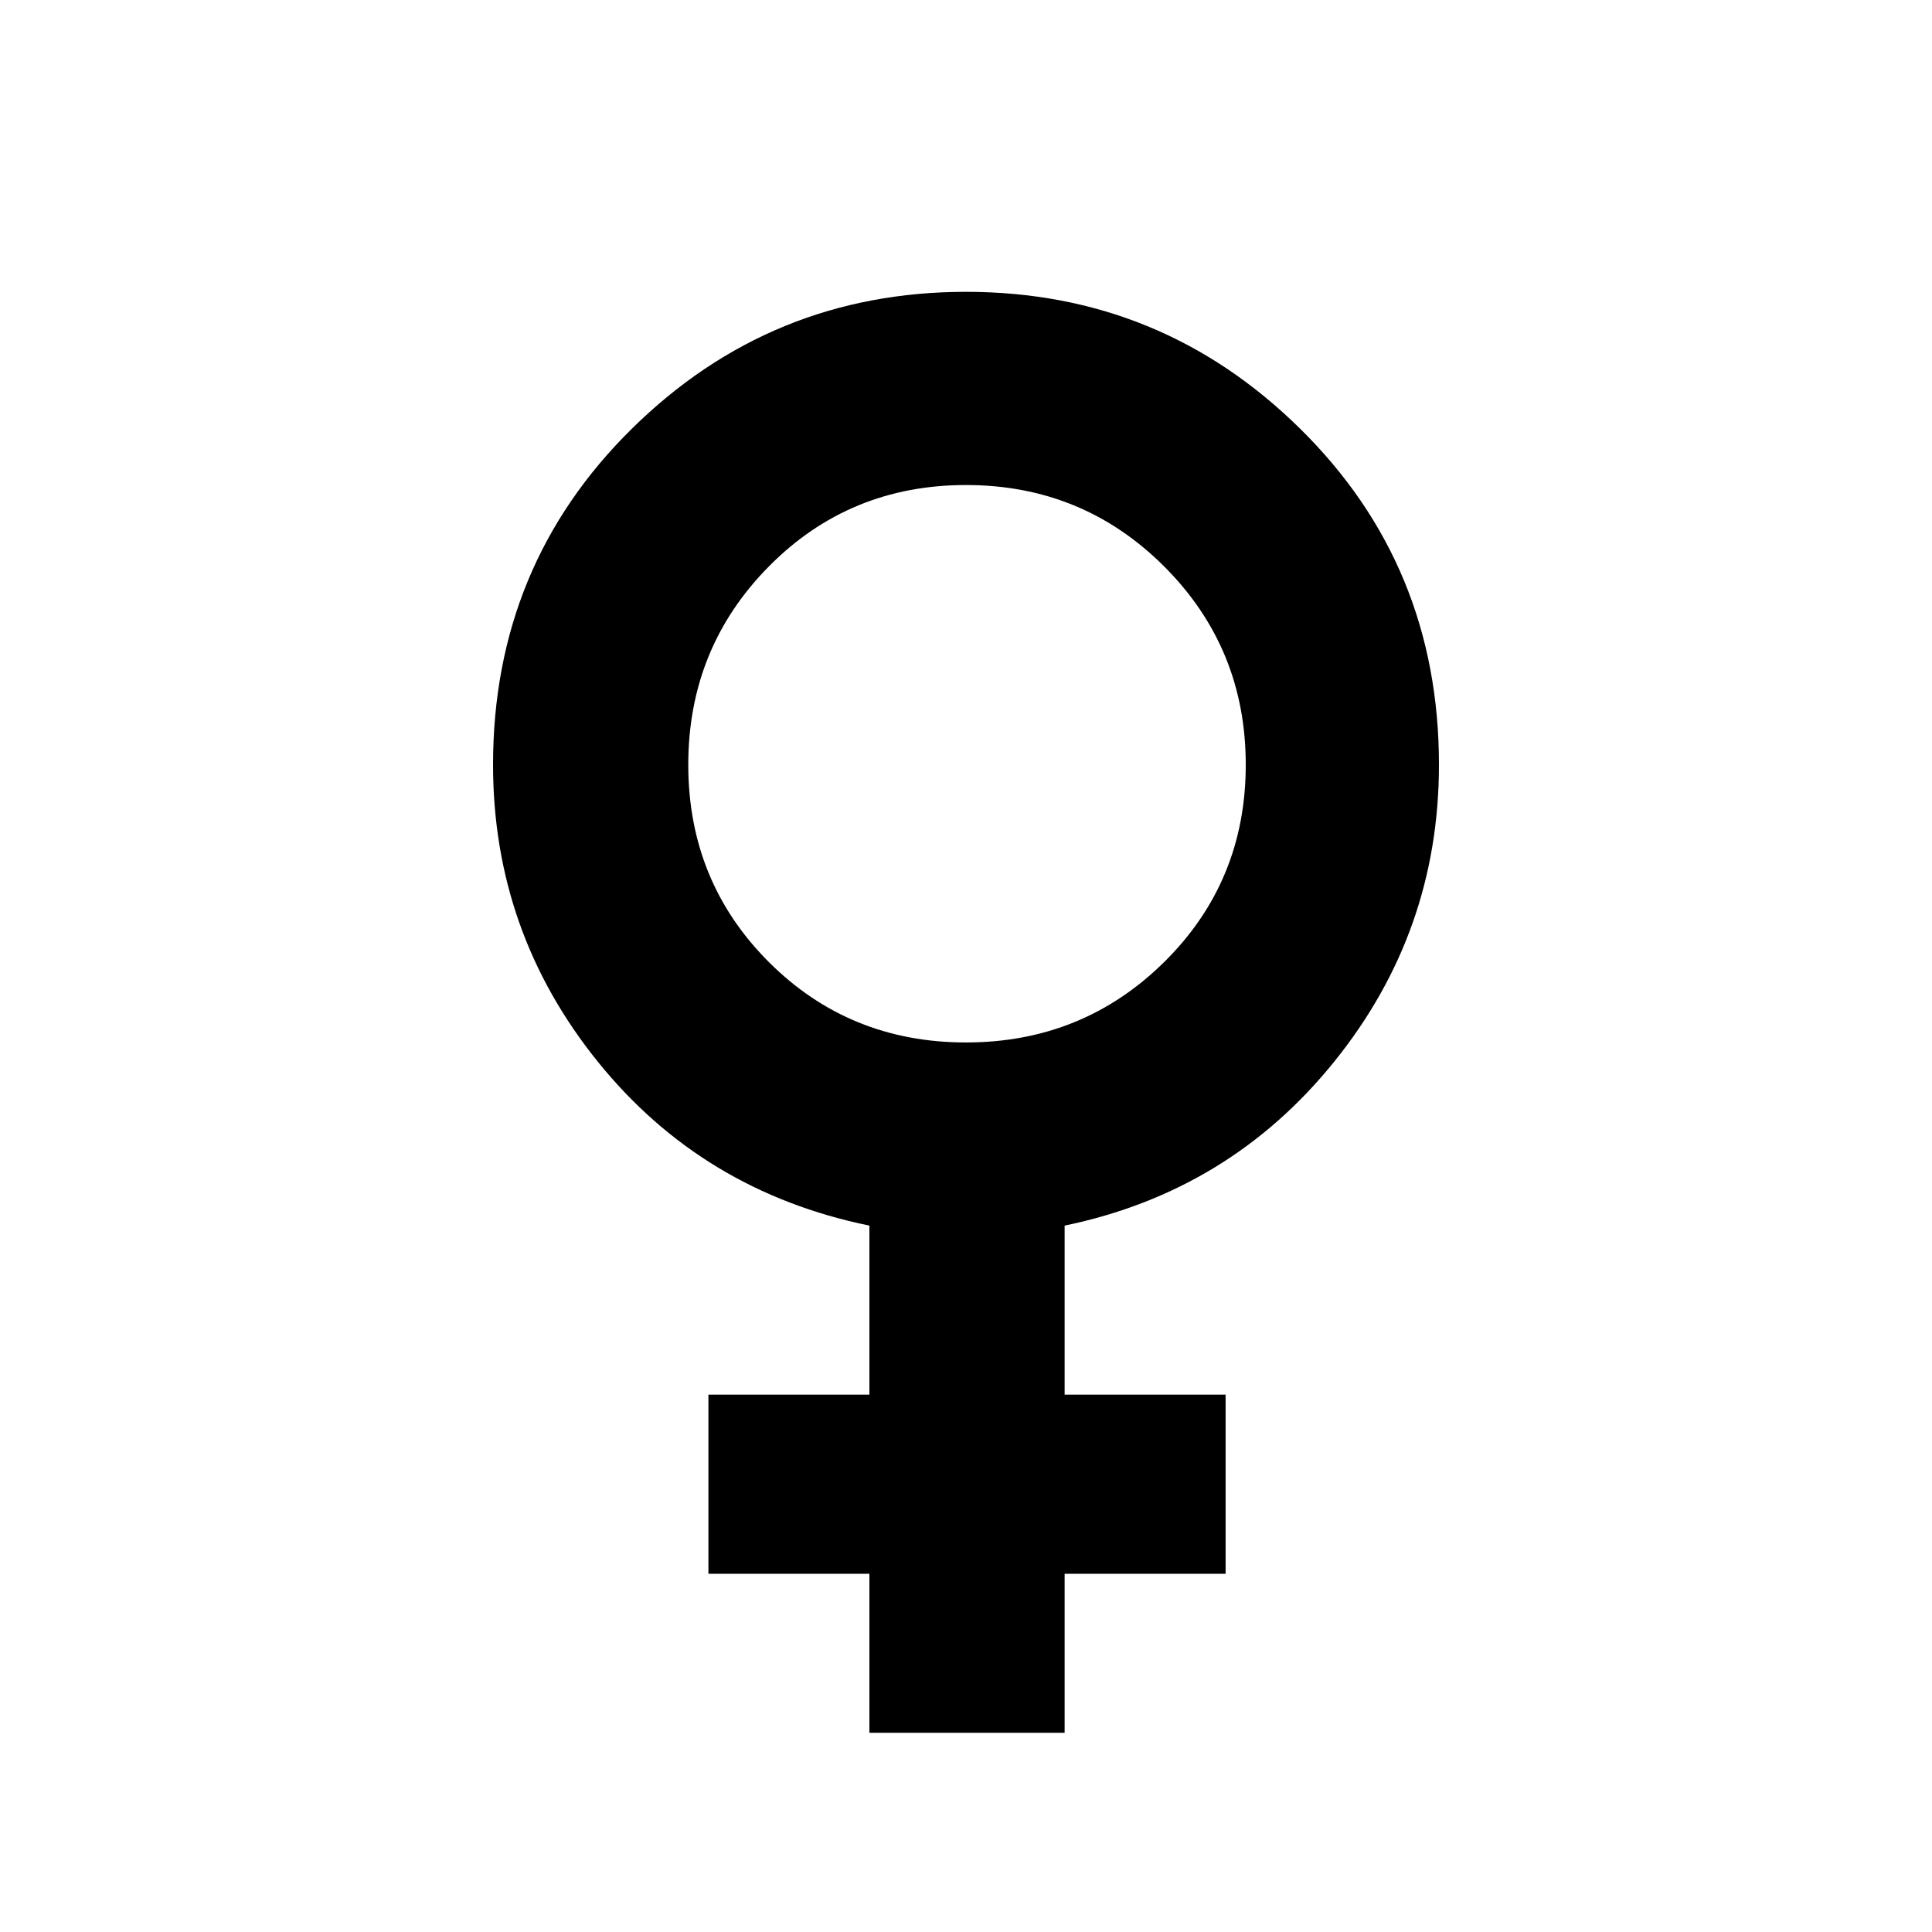 <svg xmlns="http://www.w3.org/2000/svg" height="40" width="40"><path d="M18 35.875V32.583H14.667V28.875H18V25.375Q14.542 24.667 12.375 21.979Q10.208 19.292 10.208 15.833Q10.208 11.708 13.083 8.875Q15.958 6.042 20 6.042Q24.042 6.042 26.917 8.875Q29.792 11.708 29.792 15.833Q29.792 19.292 27.625 21.979Q25.458 24.667 22.042 25.375V28.875H25.375V32.583H22.042V35.875ZM20 21.583Q22.417 21.583 24.104 19.917Q25.792 18.25 25.792 15.833Q25.792 13.417 24.104 11.729Q22.417 10.042 20 10.042Q17.583 10.042 15.917 11.729Q14.25 13.417 14.25 15.833Q14.25 18.25 15.917 19.917Q17.583 21.583 20 21.583Z"/></svg>